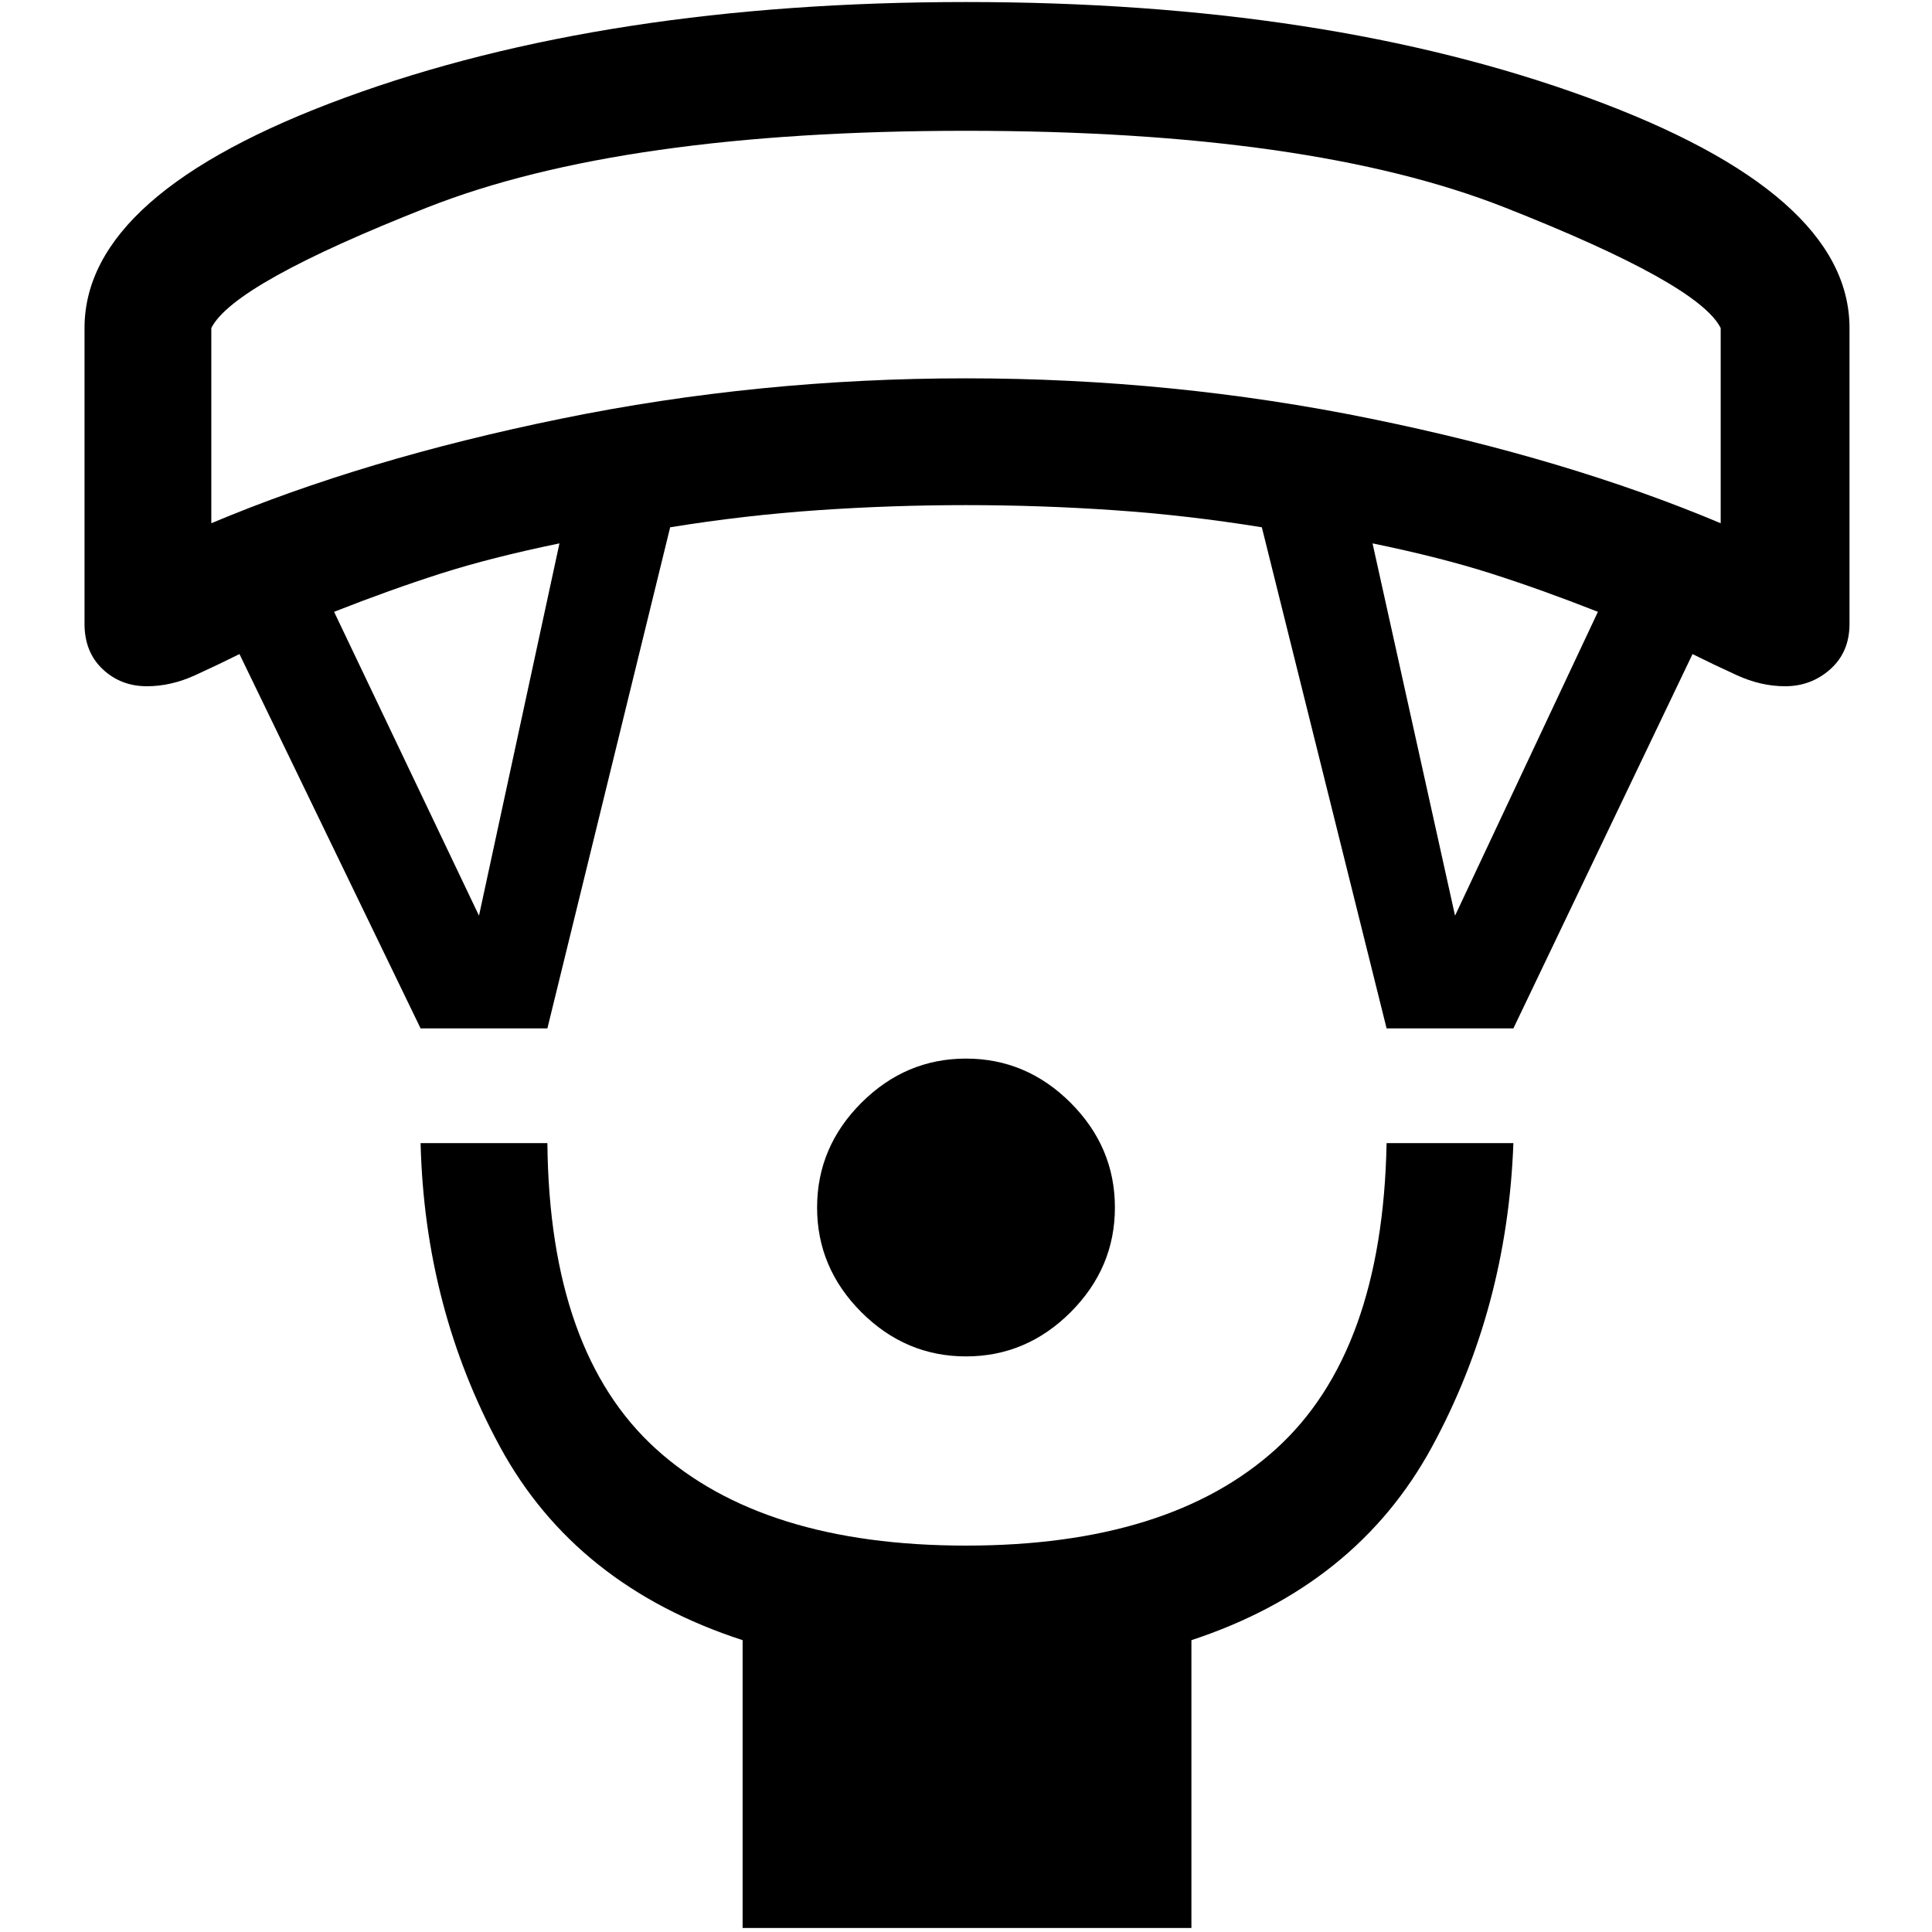 <svg xmlns="http://www.w3.org/2000/svg" height="40" width="40"><path d="M20 28.083Q18.75 28.083 17.833 27.167Q16.917 26.25 16.917 25Q16.917 23.75 17.833 22.833Q18.75 21.917 20 21.917Q21.25 21.917 22.167 22.833Q23.083 23.75 23.083 25Q23.083 26.25 22.167 27.167Q21.25 28.083 20 28.083ZM15.375 39.917V33.958Q11.917 32.833 10.354 29.958Q8.792 27.083 8.708 23.667H11.333Q11.375 28 13.583 30Q15.792 32 20 32Q24.208 32 26.417 30Q28.625 28 28.708 23.667H31.333Q31.208 27.083 29.646 29.958Q28.083 32.833 24.667 33.958V39.917ZM8.708 21.292 4.958 13.542Q4.542 13.75 4.042 13.979Q3.542 14.208 3.042 14.208Q2.5 14.208 2.125 13.854Q1.75 13.5 1.75 12.917V6.792Q1.75 4 7.146 2.021Q12.542 0.042 20 0.042Q27.458 0.042 32.875 2.021Q38.292 4 38.292 6.792V12.917Q38.292 13.5 37.896 13.854Q37.5 14.208 36.958 14.208Q36.458 14.208 35.958 13.979Q35.458 13.75 35.042 13.542L31.333 21.292H28.708L26.125 10.917Q24.583 10.667 23.062 10.563Q21.542 10.458 20 10.458Q18.458 10.458 16.938 10.563Q15.417 10.667 13.875 10.917L11.333 21.292ZM9.917 18.958 11.583 11.25Q10.167 11.542 9.125 11.875Q8.083 12.208 6.917 12.667ZM30.125 18.958 33.083 12.667Q31.917 12.208 30.875 11.875Q29.833 11.542 28.417 11.25ZM4.375 10.833Q7.542 9.5 11.625 8.667Q15.708 7.833 20 7.833Q24.292 7.833 28.375 8.667Q32.458 9.5 35.625 10.833V6.792Q35.167 5.875 31.146 4.292Q27.125 2.708 20 2.708Q12.875 2.708 8.854 4.292Q4.833 5.875 4.375 6.792ZM20 2.708Q20 2.708 20 2.708Q20 2.708 20 2.708Q20 2.708 20 2.708Q20 2.708 20 2.708Q20 2.708 20 2.708Q20 2.708 20 2.708Q20 2.708 20 2.708Q20 2.708 20 2.708Z"/></svg>